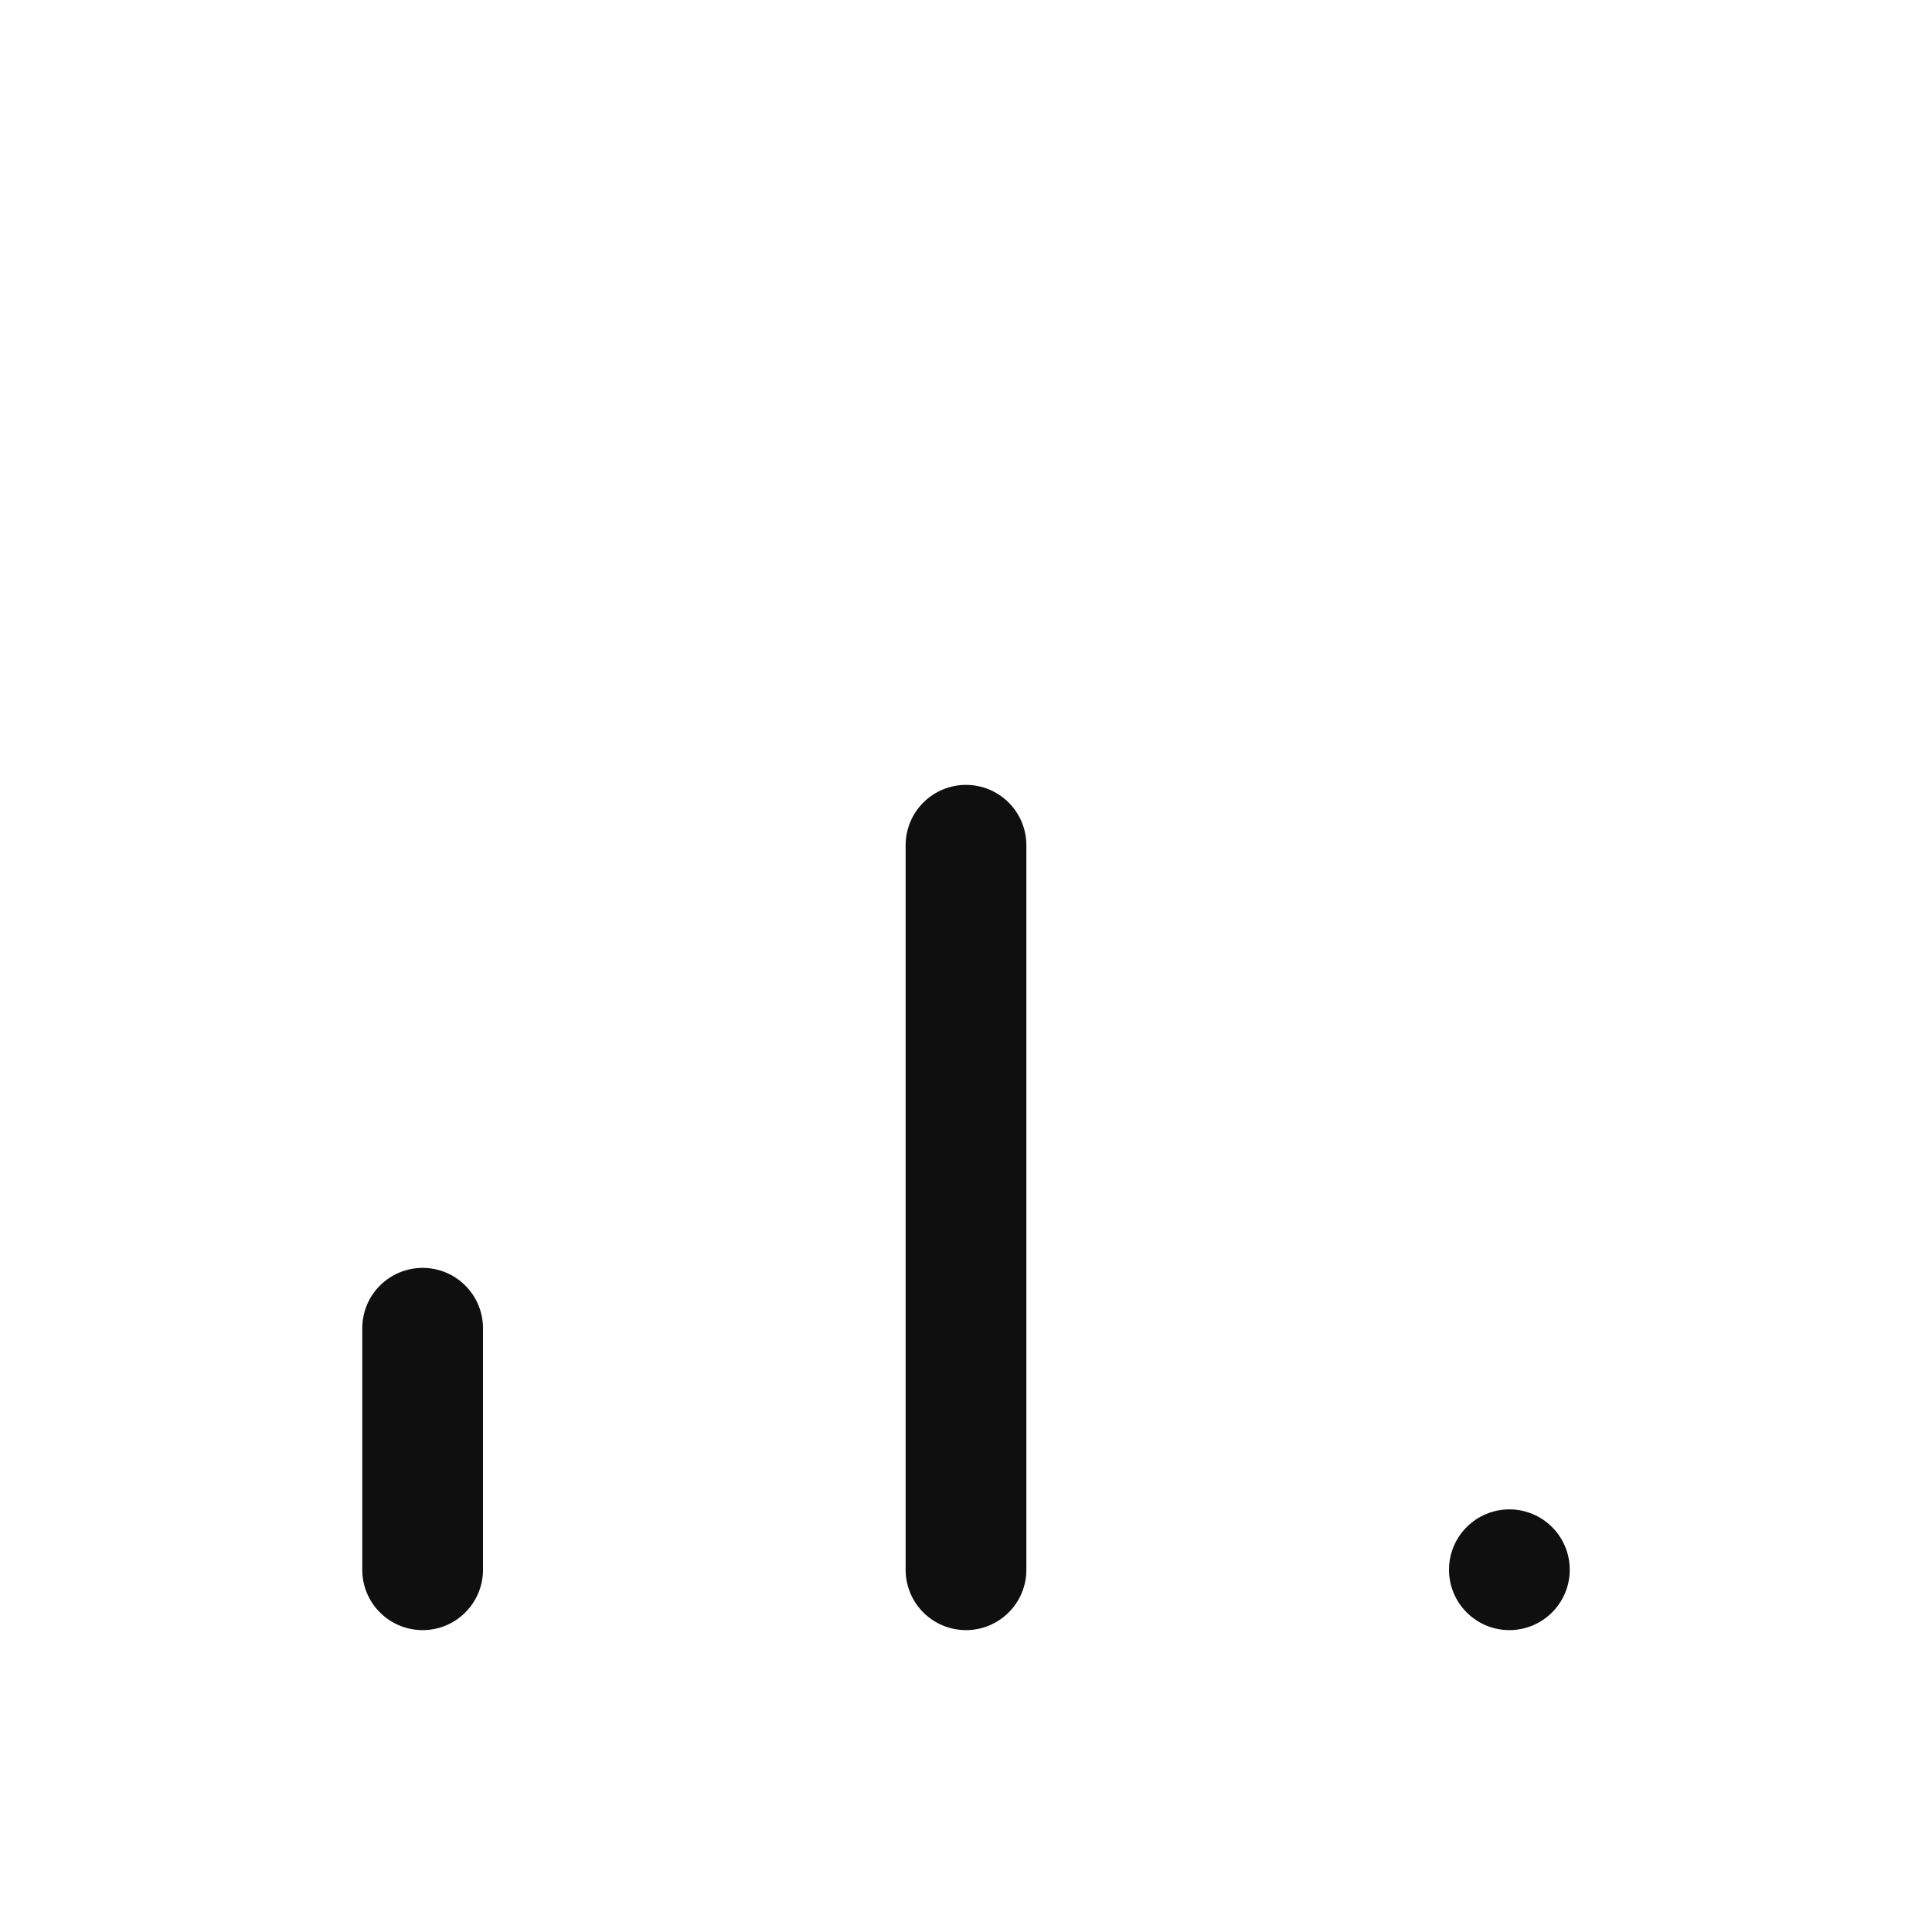 <svg width="32" height="32" viewBox="0 0 32 32" fill="none" xmlns="http://www.w3.org/2000/svg">
<path d="M7 21C6.869 21 6.739 21.026 6.617 21.076C6.496 21.126 6.386 21.2 6.293 21.293C6.2 21.386 6.126 21.496 6.076 21.617C6.026 21.739 6 21.869 6 22V26C6 26.265 6.105 26.52 6.293 26.707C6.48 26.895 6.735 27 7 27C7.265 27 7.52 26.895 7.707 26.707C7.895 26.52 8 26.265 8 26V22C8 21.869 7.974 21.739 7.924 21.617C7.874 21.496 7.8 21.386 7.707 21.293C7.614 21.2 7.504 21.126 7.383 21.076C7.261 21.026 7.131 21 7 21Z" fill="#0F0F0F"/>
<path d="M16 13C15.869 13 15.739 13.026 15.617 13.076C15.496 13.126 15.386 13.2 15.293 13.293C15.2 13.386 15.126 13.496 15.076 13.617C15.026 13.739 15 13.869 15 14V26C15 26.265 15.105 26.52 15.293 26.707C15.48 26.895 15.735 27 16 27C16.265 27 16.52 26.895 16.707 26.707C16.895 26.52 17 26.265 17 26V14C17 13.869 16.974 13.739 16.924 13.617C16.874 13.496 16.8 13.386 16.707 13.293C16.614 13.2 16.504 13.126 16.383 13.076C16.261 13.026 16.131 13 16 13Z" fill="#0F0F0F"/>
<path d="M25 27C25.552 27 26 26.552 26 26C26 25.448 25.552 25 25 25C24.448 25 24 25.448 24 26C24 26.552 24.448 27 25 27Z" fill="#0F0F0F"/>
</svg>
